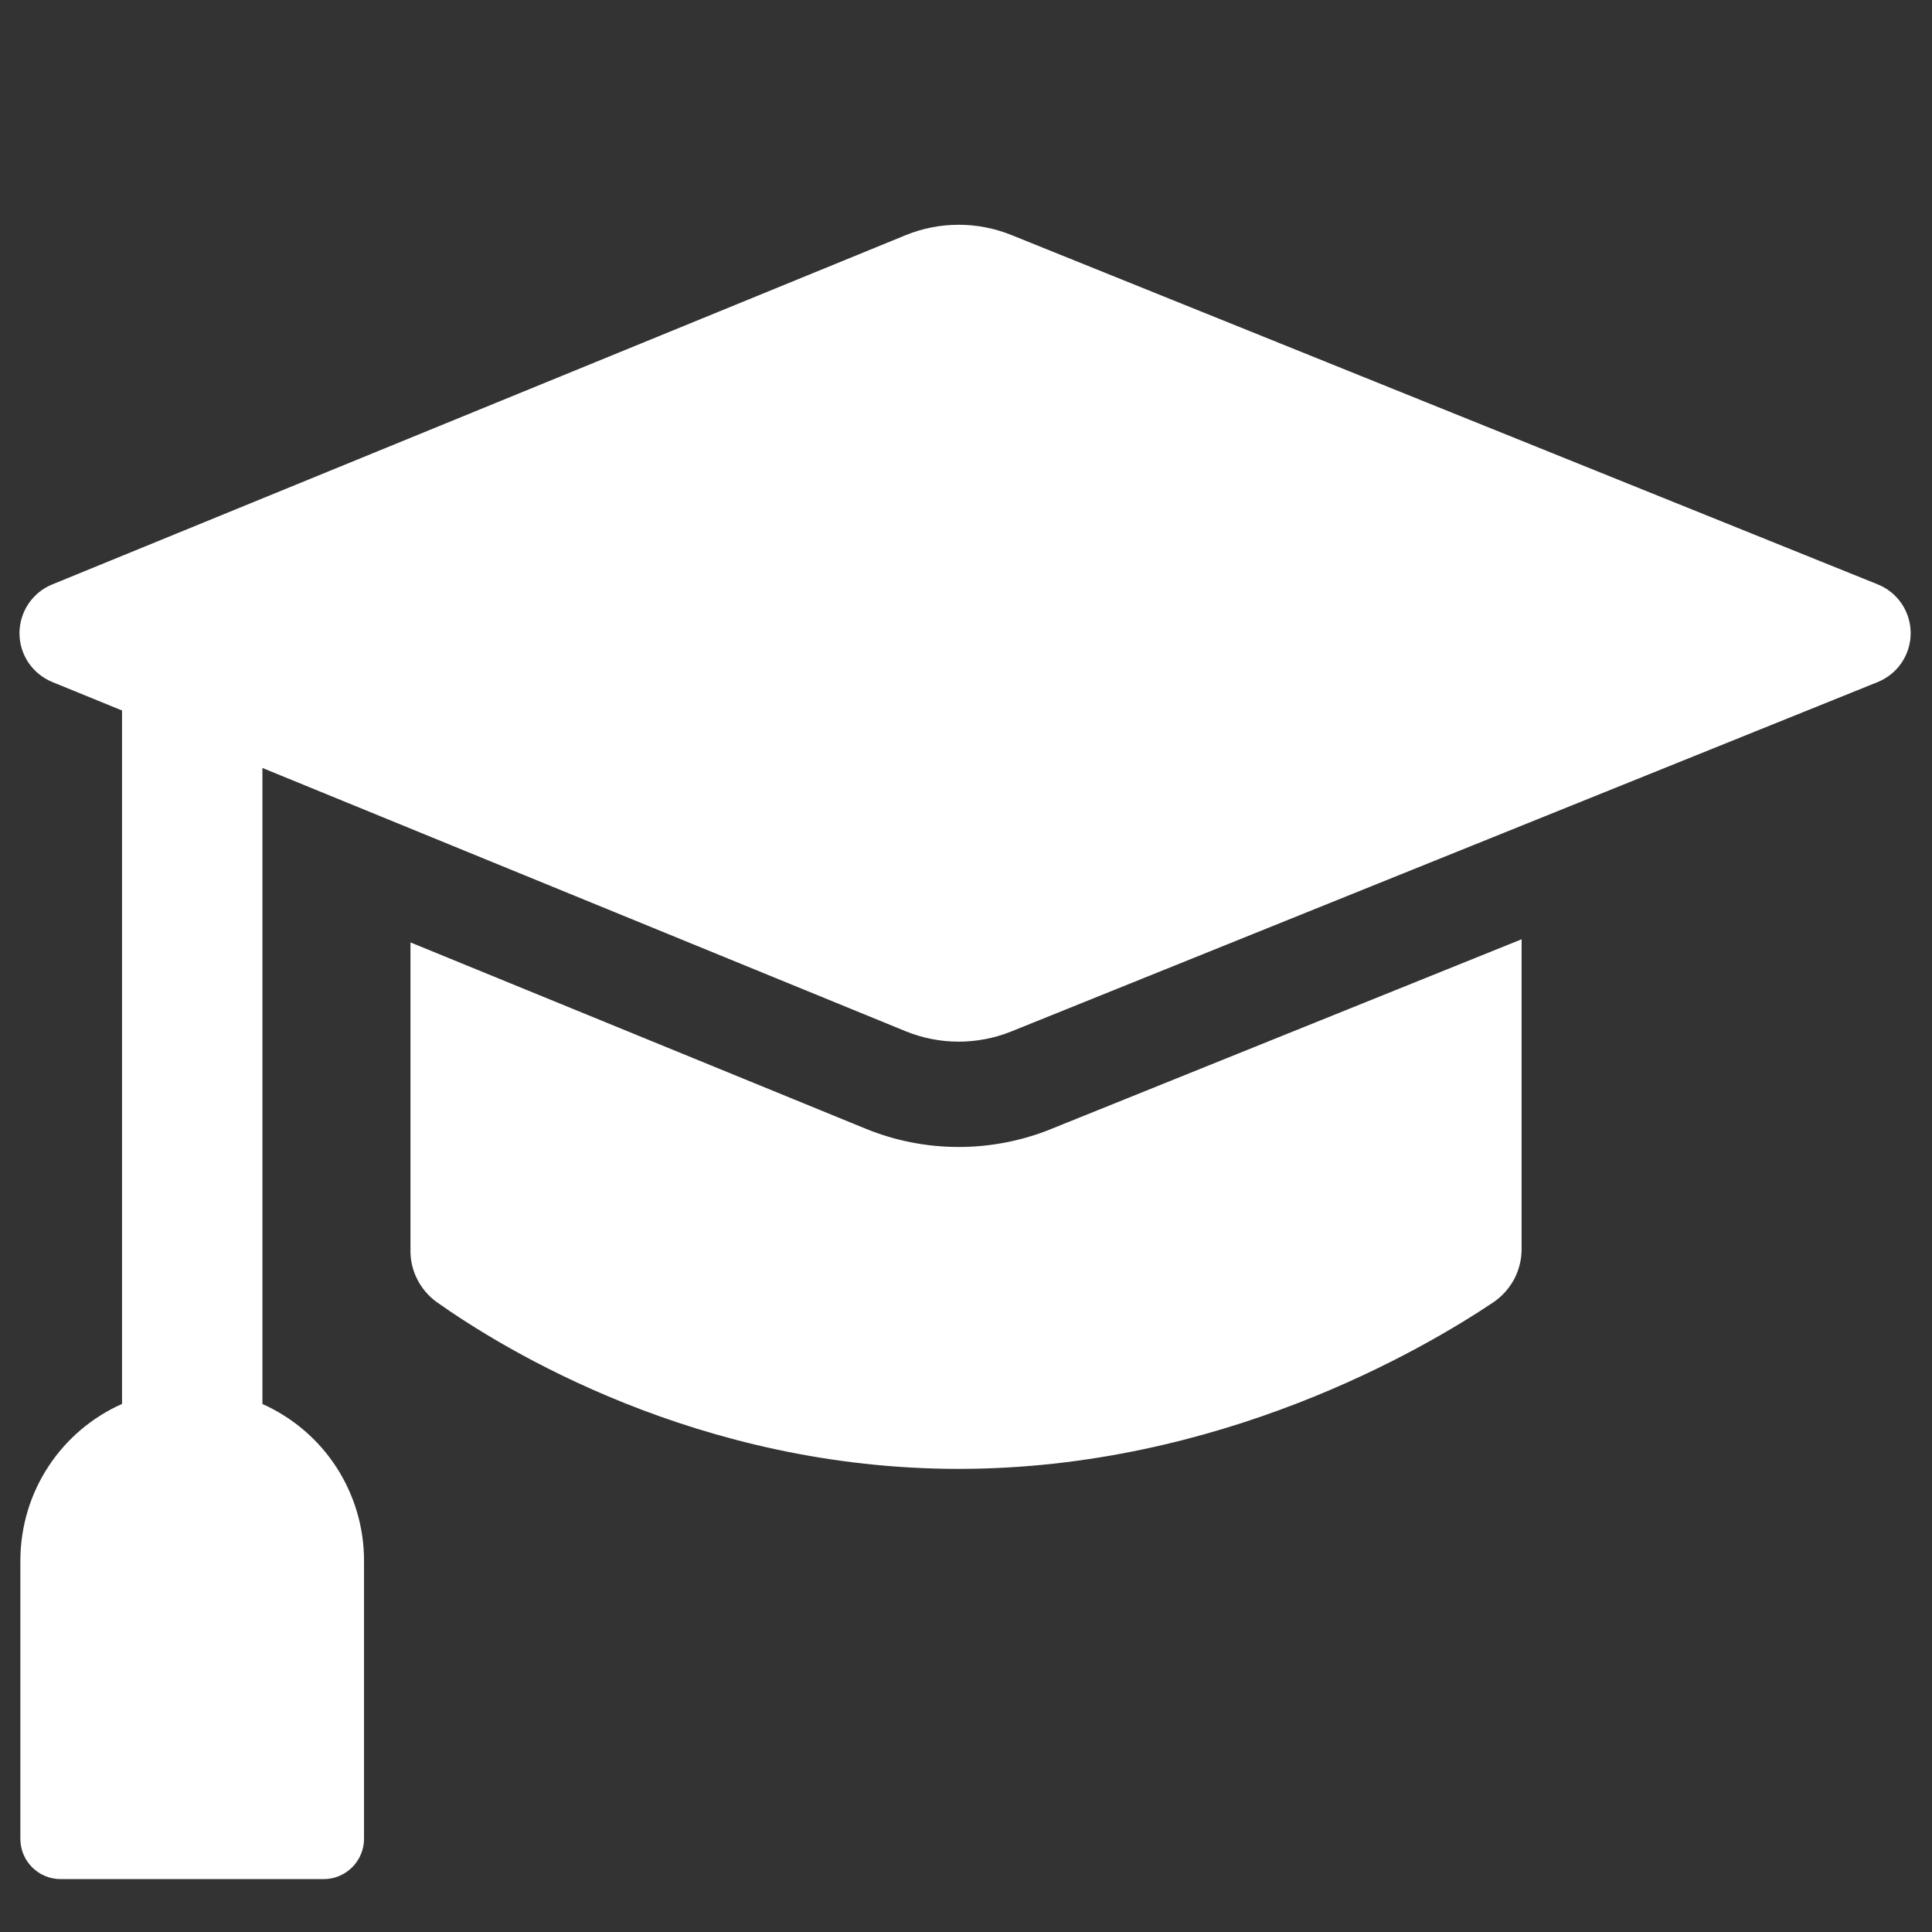 <svg xmlns="http://www.w3.org/2000/svg" width="24" height="24" viewBox="0 0 24 24" fill="none">
  <rect x="0" y="0" width="24" height="24" fill="#333333" stroke="none"/>
  <path fill-rule="evenodd" clip-rule="evenodd"
        d="M23.325 7.259C23.446 7.307 23.55 7.391 23.623 7.499C23.696 7.608 23.735 7.735 23.735 7.866C23.735 7.996 23.696 8.124 23.623 8.232C23.55 8.34 23.446 8.424 23.325 8.473L12.563 12.813C12.141 12.983 11.669 12.982 11.249 12.81L3.26 9.54V17.441C3.636 17.609 3.956 17.882 4.18 18.228C4.404 18.575 4.523 18.978 4.522 19.391V22.843C4.522 22.975 4.469 23.102 4.375 23.196C4.281 23.29 4.154 23.343 4.022 23.343H0.753C0.62 23.343 0.493 23.29 0.399 23.196C0.305 23.102 0.253 22.975 0.253 22.843V19.391C0.253 18.518 0.77 17.771 1.516 17.44V8.826L0.649 8.472C0.528 8.422 0.426 8.338 0.353 8.231C0.281 8.123 0.242 7.996 0.242 7.866C0.242 7.736 0.281 7.609 0.353 7.501C0.426 7.393 0.528 7.309 0.649 7.26L11.249 2.922C11.669 2.75 12.141 2.749 12.563 2.919L23.325 7.259ZM13.052 14.027L18.902 11.668V15.505C18.904 15.636 18.873 15.765 18.814 15.882C18.753 15.998 18.666 16.098 18.558 16.173C17.67 16.769 15.141 18.247 11.908 18.247C8.674 18.247 6.261 16.767 5.422 16.173C5.32 16.098 5.237 16 5.181 15.887C5.124 15.774 5.096 15.649 5.099 15.523V11.707L10.753 14.021C11.489 14.322 12.314 14.324 13.053 14.027H13.052Z"
        fill="white"/>
</svg>
